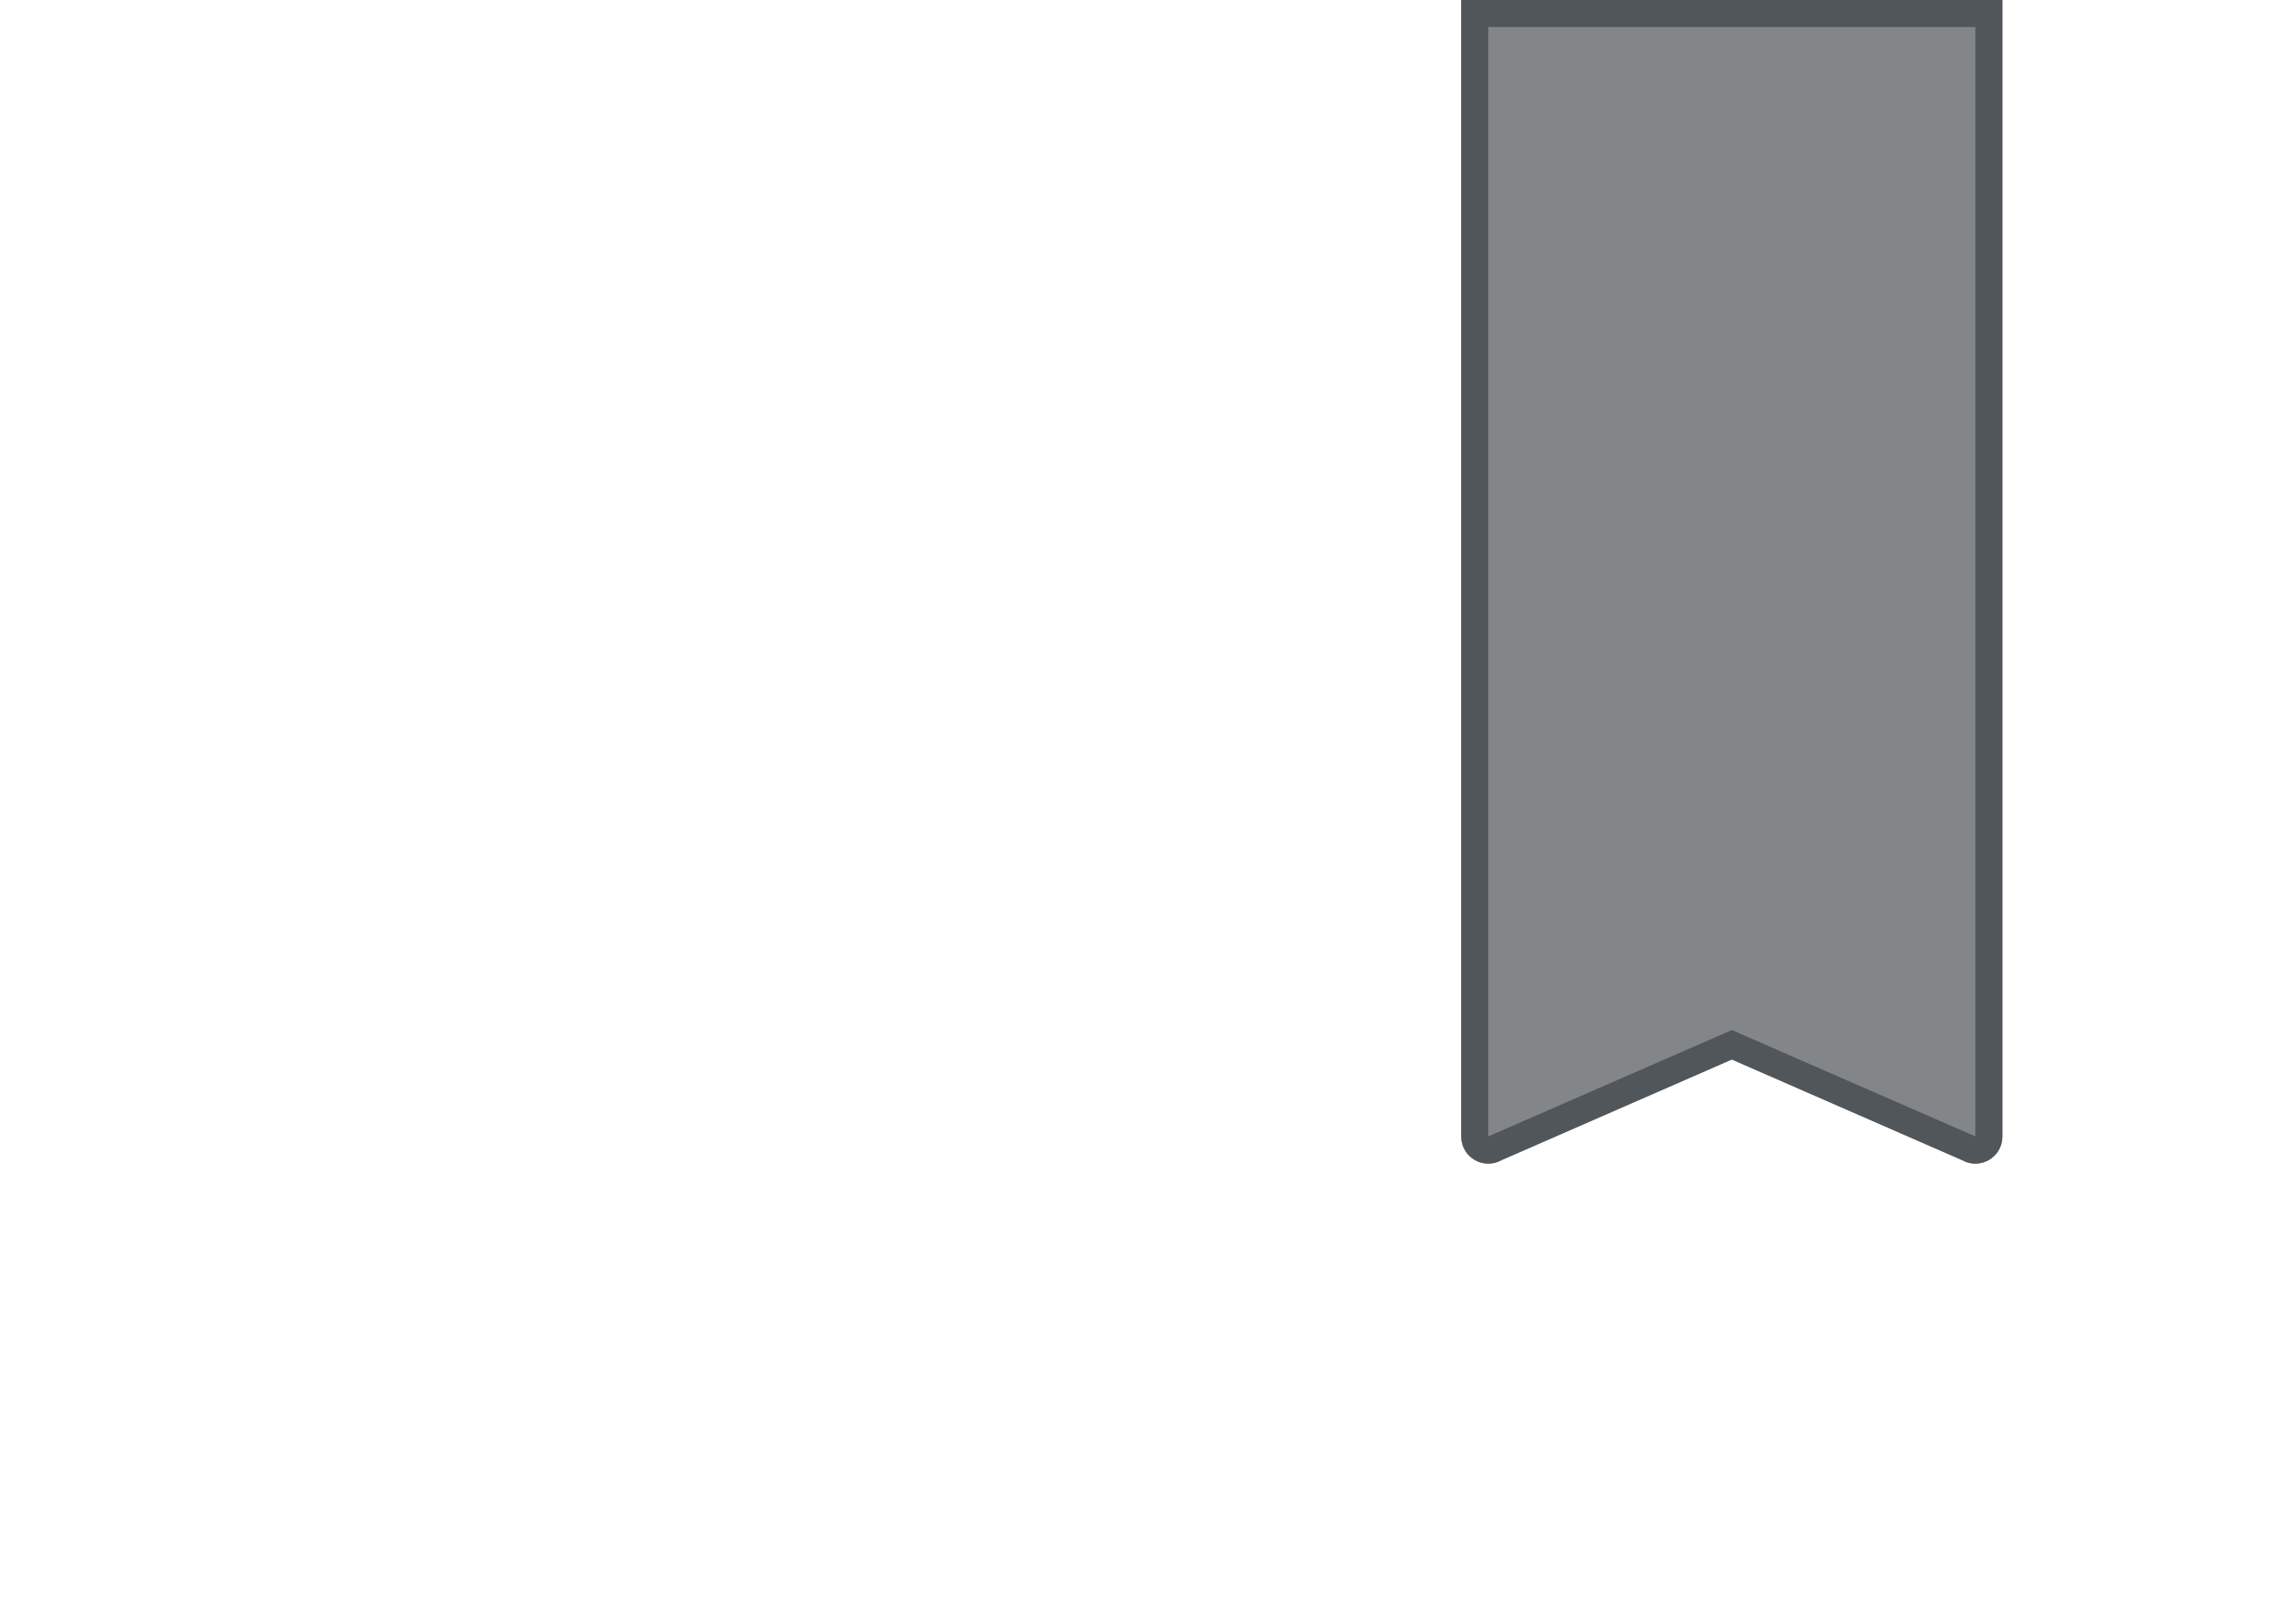 <?xml version="1.0" encoding="utf-8"?>
<svg height="30" version="1.1" viewBox="0 0 42 30" width="42" xmlns="http://www.w3.org/2000/svg" xmlns:svg="http://www.w3.org/2000/svg" xmlns:xlink="http://www.w3.org/1999/xlink">
 <namedview bordercolor="#666666" borderopacity="1.0" id="namedview-conformist" pagecolor="#ffffff" pageopacity="0.0" pageshadow="0" showgrid="true">
  <grid class="ColorScheme-Background" empspacing="4" fill="currentColor" opacity="0.6" type="xygrid"/>
 </namedview>
 <defs id="primary-definitions">
  <style class="ColorScheme-Background" fill="currentColor" opacity="0.6" type="text/css">
   .ColorScheme-Text           { color:#eff0f1; }
      .ColorScheme-Background     { color:#31363b; }
      .ColorScheme-Highlight      { color:#3daefd; }
      .ColorScheme-ViewBackground { color:#fcfcfc; }
      .ColorScheme-PositiveText   { color:#27ae60; }
      .ColorScheme-NeutralText    { color:#f67400; }
      .ColorScheme-NegativeText   { color:#da4453; }
  </style>
 </defs>
 <path class="ColorScheme-Background" d="m 27,0 v 21 c 4.81e-4,0.384 0.415,0.624 0.748,0.434 L 32,19.576 36.252,21.434 C 36.585,21.624 37,21.384 37,21 V 0 Z" fill="currentColor" font-variation-settings="normal" opacity="0.6" paint-order="stroke fill markers" stop-color="#000000" stroke-dasharray="none" stroke-dashoffset="0" stroke-linecap="square" stroke-linejoin="miter" stroke-miterlimit="4" stroke-opacity="1" vector-effect="none"/>
 <path class="ColorScheme-Background" d="M 27 0 L 27 21 C 27 21.384 27.415 21.624 27.748 21.434 L 32 19.576 L 36.252 21.434 C 36.585 21.624 37 21.384 37 21 L 37 0 L 27 0 z M 27.5 0.5 L 36.5 0.5 L 36.5 21 L 36.477 20.986 L 32 19.031 L 27.523 20.986 L 27.5 21 L 27.5 0.5 z " fill="currentColor" opacity="0.6" paint-order="stroke fill markers" stroke-linecap="square"/>
</svg>